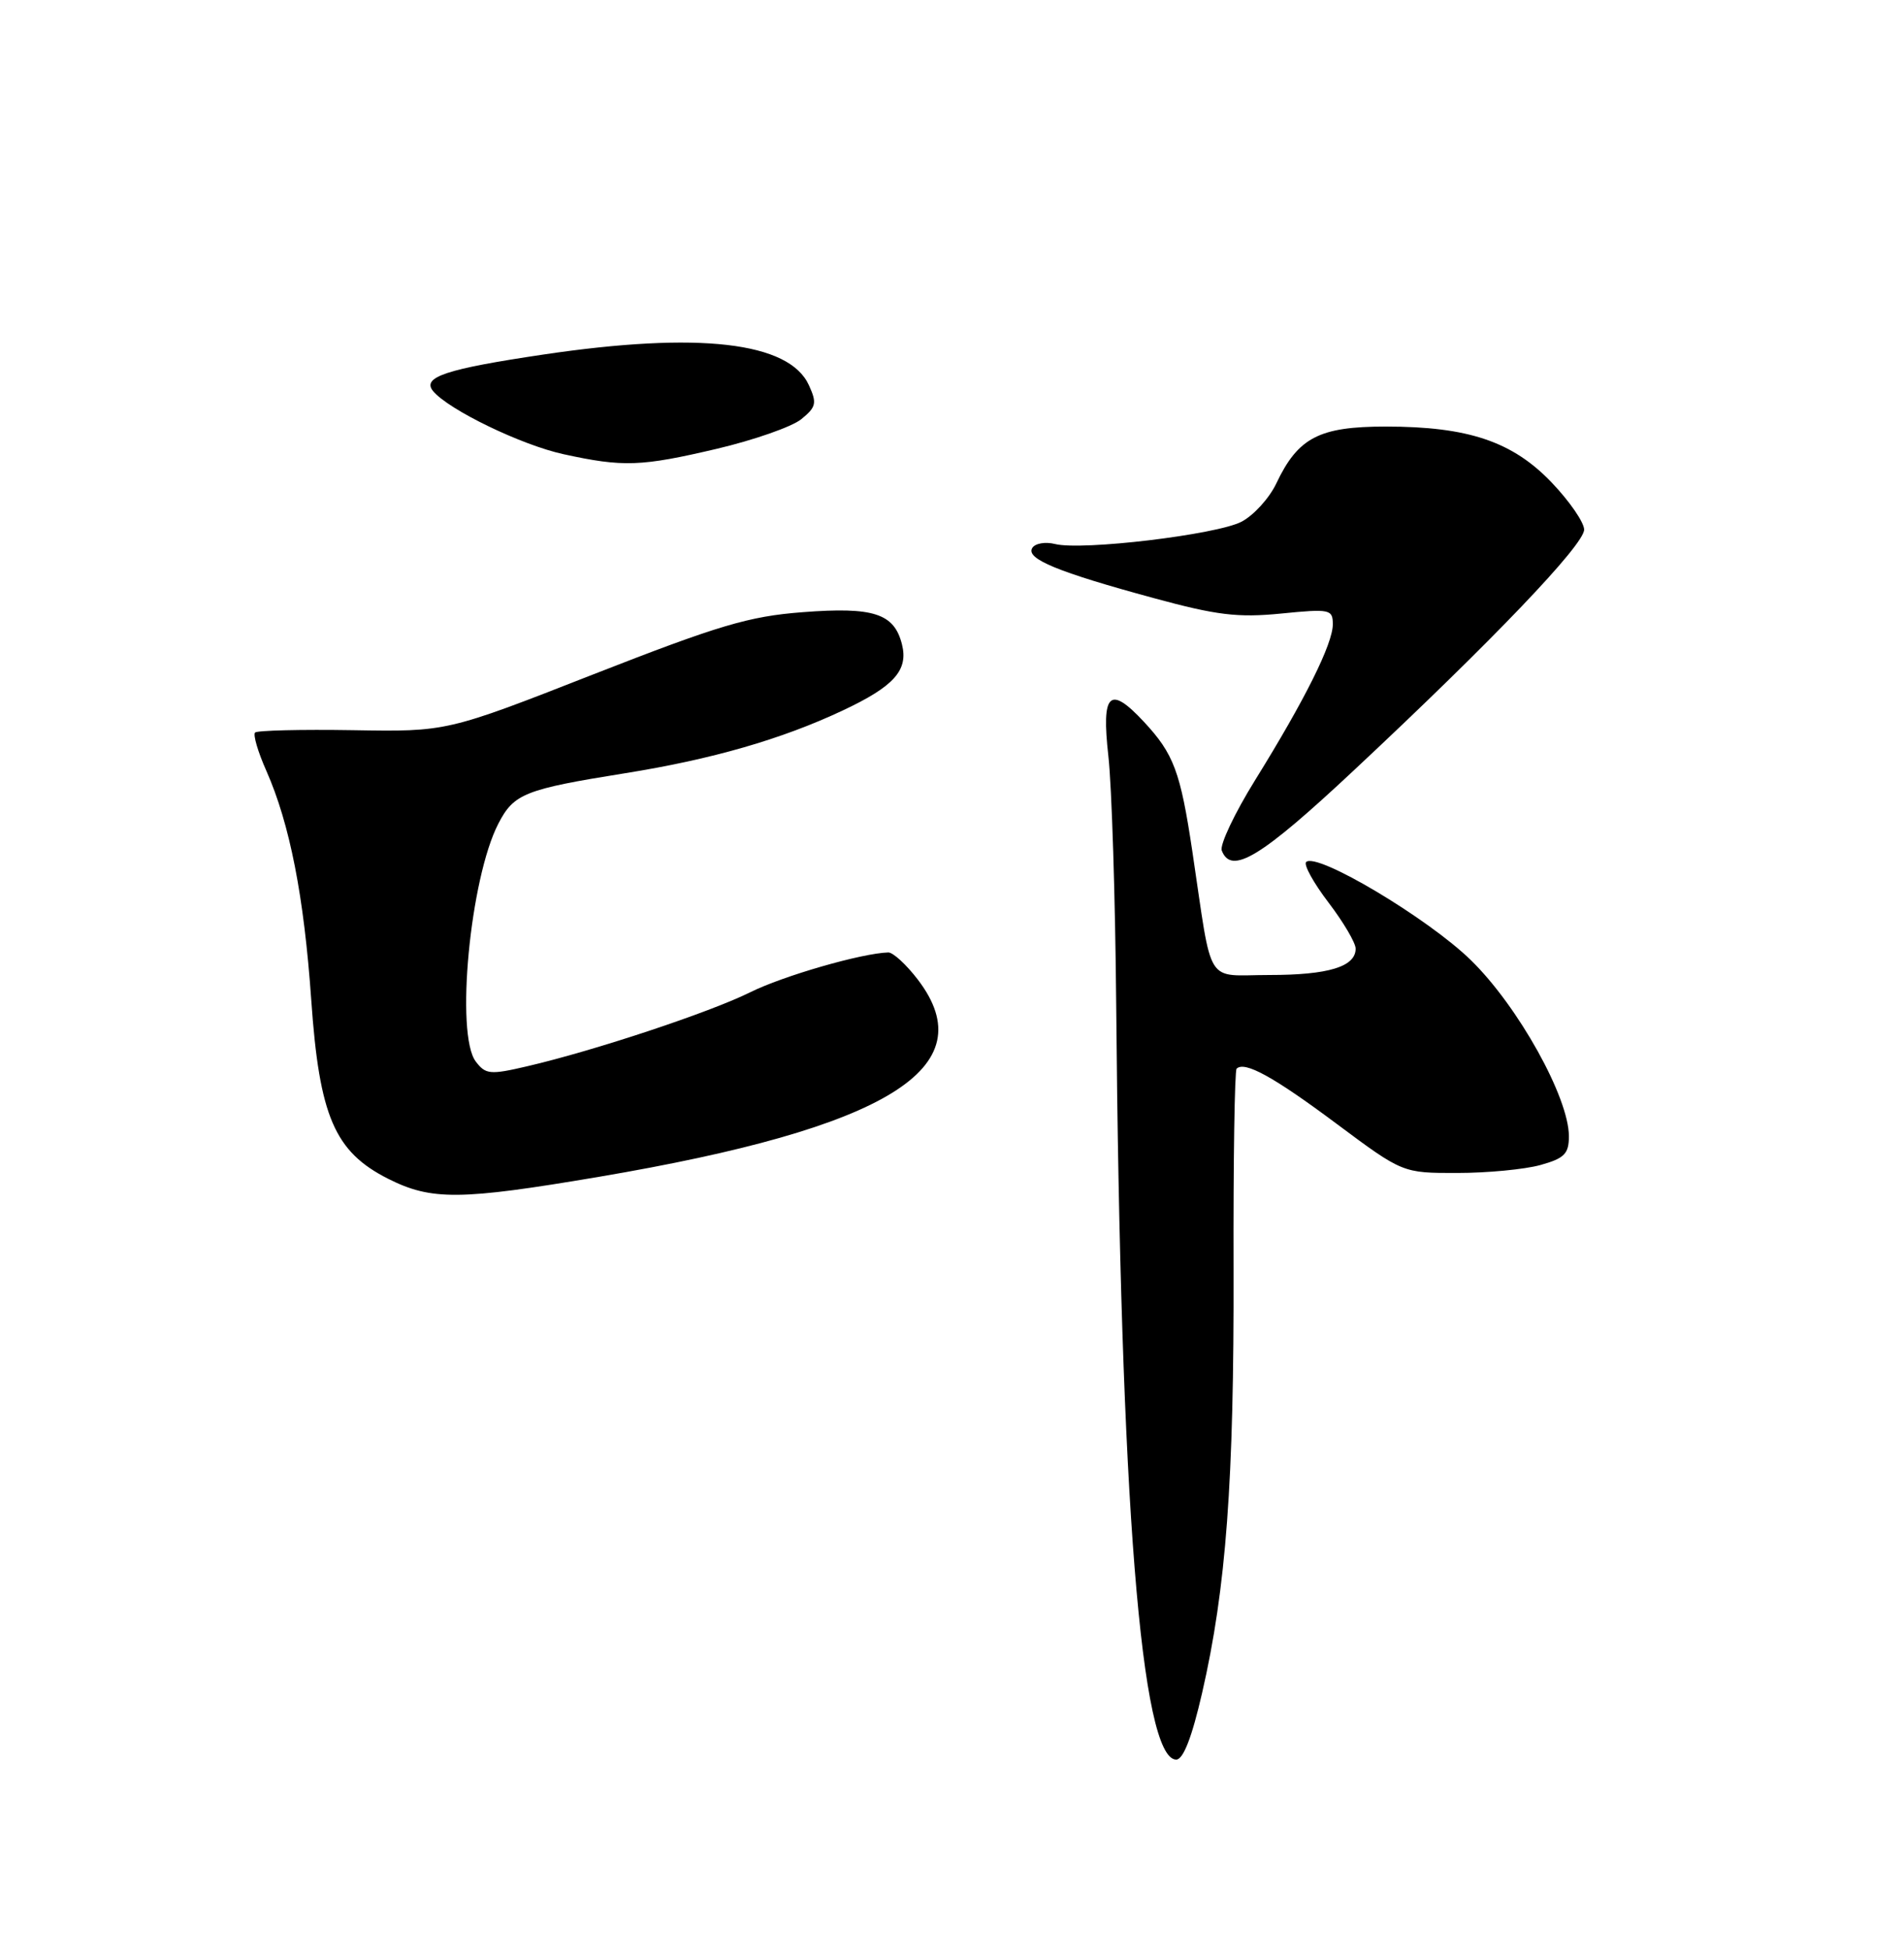 <?xml version="1.0" encoding="UTF-8" standalone="no"?>
<!DOCTYPE svg PUBLIC "-//W3C//DTD SVG 1.1//EN" "http://www.w3.org/Graphics/SVG/1.1/DTD/svg11.dtd" >
<svg xmlns="http://www.w3.org/2000/svg" xmlns:xlink="http://www.w3.org/1999/xlink" version="1.1" viewBox="0 0 250 256">
 <g >
 <path fill="currentColor"
d=" M 157.84 222.25 C 161.00 208.50 162.04 194.46 161.97 166.60 C 161.93 152.40 162.11 140.56 162.37 140.30 C 163.41 139.26 167.24 141.37 175.52 147.55 C 184.18 154.00 184.18 154.00 191.34 153.99 C 195.28 153.99 200.19 153.52 202.25 152.95 C 205.41 152.07 206.00 151.48 206.00 149.17 C 206.00 144.09 199.35 132.13 193.14 126.06 C 187.51 120.55 172.85 111.82 171.50 113.17 C 171.15 113.52 172.47 115.91 174.43 118.48 C 176.39 121.05 178.00 123.78 178.00 124.54 C 178.00 126.91 174.43 128.00 166.68 128.00 C 158.11 128.00 159.26 129.84 156.56 111.79 C 154.99 101.29 154.12 98.97 150.19 94.75 C 145.68 89.91 144.60 90.95 145.53 99.25 C 145.98 103.24 146.44 117.97 146.56 132.00 C 147.11 196.90 149.83 231.00 154.44 231.00 C 155.37 231.00 156.50 228.08 157.84 222.25 Z  M 78.62 154.50 C 116.59 148.06 129.35 140.19 120.53 128.63 C 119.01 126.63 117.25 125.02 116.63 125.04 C 113.13 125.14 102.82 128.12 98.50 130.27 C 93.20 132.90 78.06 137.93 69.19 139.99 C 64.35 141.12 63.76 141.06 62.47 139.36 C 59.77 135.80 61.71 115.32 65.44 108.12 C 67.47 104.19 68.91 103.62 82.08 101.51 C 93.47 99.69 102.66 97.04 110.66 93.27 C 117.39 90.11 119.29 87.99 118.43 84.59 C 117.41 80.53 114.70 79.65 105.39 80.37 C 98.32 80.91 94.40 82.08 77.91 88.53 C 58.68 96.07 58.68 96.07 46.34 95.86 C 39.56 95.75 33.78 95.89 33.49 96.17 C 33.21 96.46 33.87 98.72 34.97 101.19 C 38.06 108.18 39.92 117.70 40.87 131.31 C 41.93 146.55 43.94 151.21 50.96 154.75 C 56.65 157.62 60.41 157.58 78.62 154.50 Z  M 177.79 101.11 C 195.95 84.13 208.00 71.53 208.00 69.53 C 208.00 68.59 206.10 65.82 203.77 63.38 C 198.62 57.97 192.80 56.00 181.95 56.00 C 173.21 56.00 170.44 57.44 167.58 63.47 C 166.66 65.41 164.60 67.67 163.00 68.50 C 159.71 70.20 142.07 72.31 138.53 71.42 C 137.26 71.10 135.91 71.33 135.54 71.94 C 134.66 73.36 138.87 75.09 151.45 78.51 C 159.74 80.77 162.52 81.11 168.20 80.55 C 174.65 79.91 175.00 79.99 175.00 81.97 C 175.00 84.53 171.33 91.89 164.81 102.40 C 162.11 106.75 160.14 110.92 160.42 111.66 C 161.67 114.92 165.55 112.57 177.79 101.11 Z  M 94.12 58.92 C 98.99 57.77 103.98 56.03 105.20 55.04 C 107.17 53.44 107.29 52.93 106.21 50.57 C 103.62 44.88 91.77 43.51 71.31 46.55 C 58.54 48.45 55.35 49.51 56.87 51.35 C 58.91 53.80 68.47 58.43 74.00 59.63 C 81.83 61.34 84.15 61.26 94.12 58.92 Z "/>
</g>
</svg>